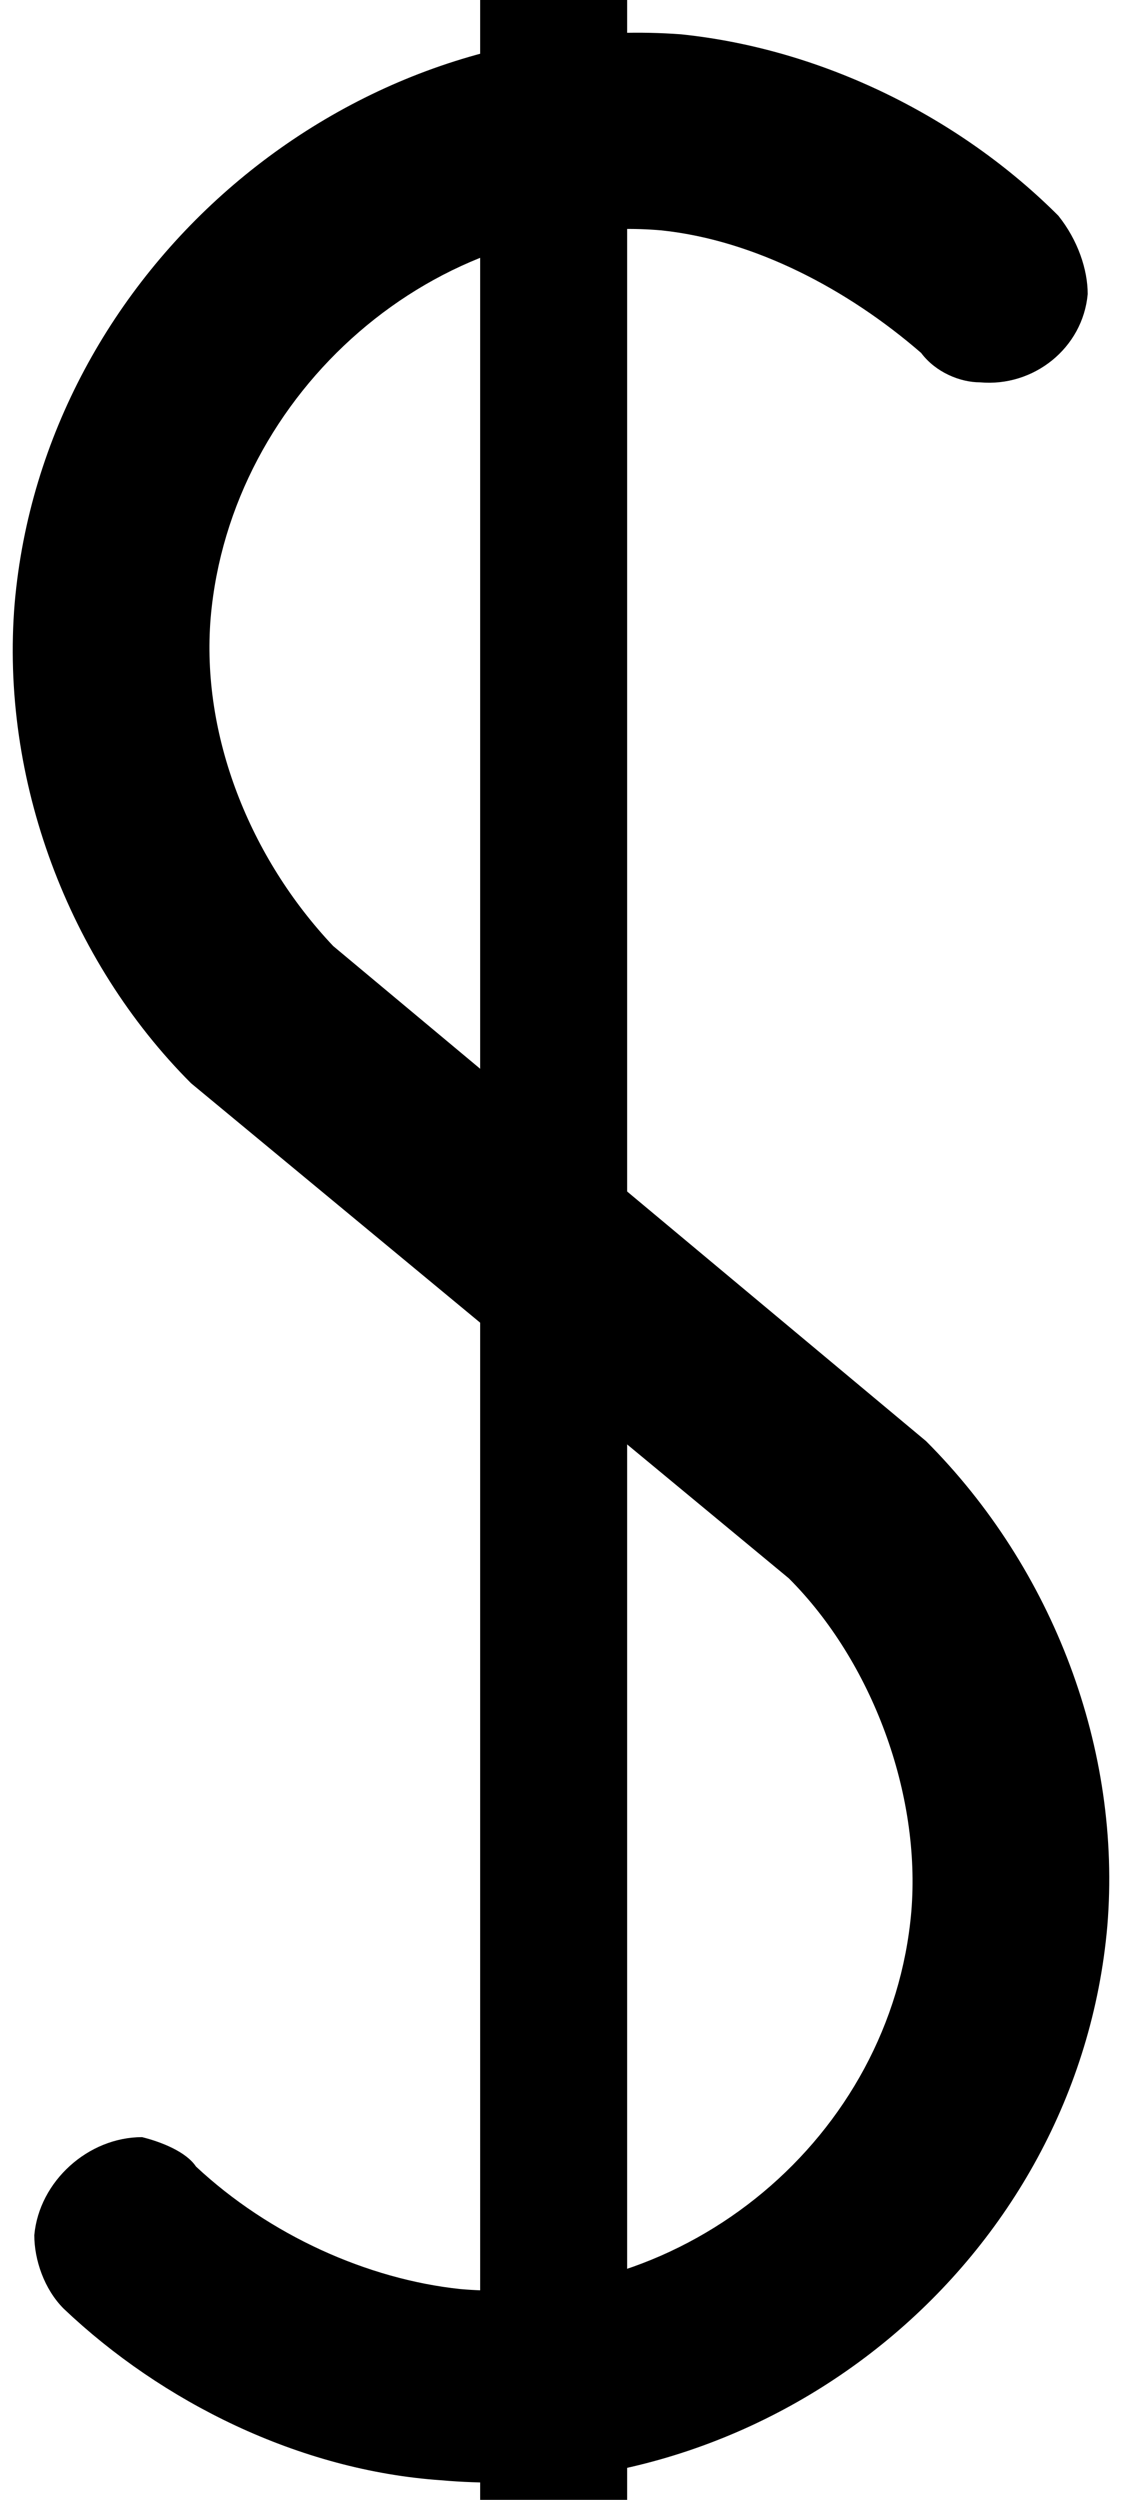 <?xml version="1.0" encoding="ISO-8859-1"?><!DOCTYPE svg PUBLIC "-//W3C//DTD SVG 1.1//EN" "http://www.w3.org/Graphics/SVG/1.1/DTD/svg11.dtd"><svg version="1.1" baseProfile="full" width="100%" height="100%" viewBox="-8.136 -18.432 16.488 36.720" xmlns="http://www.w3.org/2000/svg" xmlns:xlink="http://www.w3.org/1999/xlink">
<path d="
  M -5.328 -2.520
  C -7.128 -4.320 -8.136 -6.984 -7.920 -9.576
  C -7.488 -14.472 -3.024 -18.288 1.872 -17.928
  C 3.960 -17.712 5.976 -16.704 7.416 -15.264
  C 7.704 -14.904 7.848 -14.472 7.848 -14.112
  C 7.776 -13.320 7.056 -12.744 6.264 -12.816
  C 5.976 -12.816 5.616 -12.960 5.400 -13.248
  C 4.320 -14.184 2.952 -14.904 1.584 -15.048
  C -1.728 -15.336 -4.752 -12.672 -5.040 -9.360
  C -5.184 -7.632 -4.464 -5.832 -3.240 -4.536
  L 5.472 2.736
  C 7.344 4.608 8.352 7.272 8.136 9.864
  C 7.704 14.760 3.240 18.432 -1.656 18.000
  C -3.744 17.856 -5.760 16.848 -7.200 15.480
  C -7.488 15.192 -7.632 14.760 -7.632 14.400
  C -7.560 13.608 -6.840 12.960 -6.048 12.960
  C -5.760 13.032 -5.400 13.176 -5.256 13.392
  C -4.176 14.400 -2.736 15.048 -1.368 15.192
  C 1.944 15.480 4.968 12.960 5.256 9.648
  C 5.400 7.920 4.680 5.976 3.456 4.752
  L -5.328 -2.520Z" />
<path d="
  M -0.360 20.880
  L -1.080 20.160
  L -1.080 -20.160
  L -0.360 -20.880
  L 0.360 -20.880
  L 1.080 -20.160
  L 1.080 20.160
  L 0.360 20.880
  L -0.360 20.880Z" />
</svg>
